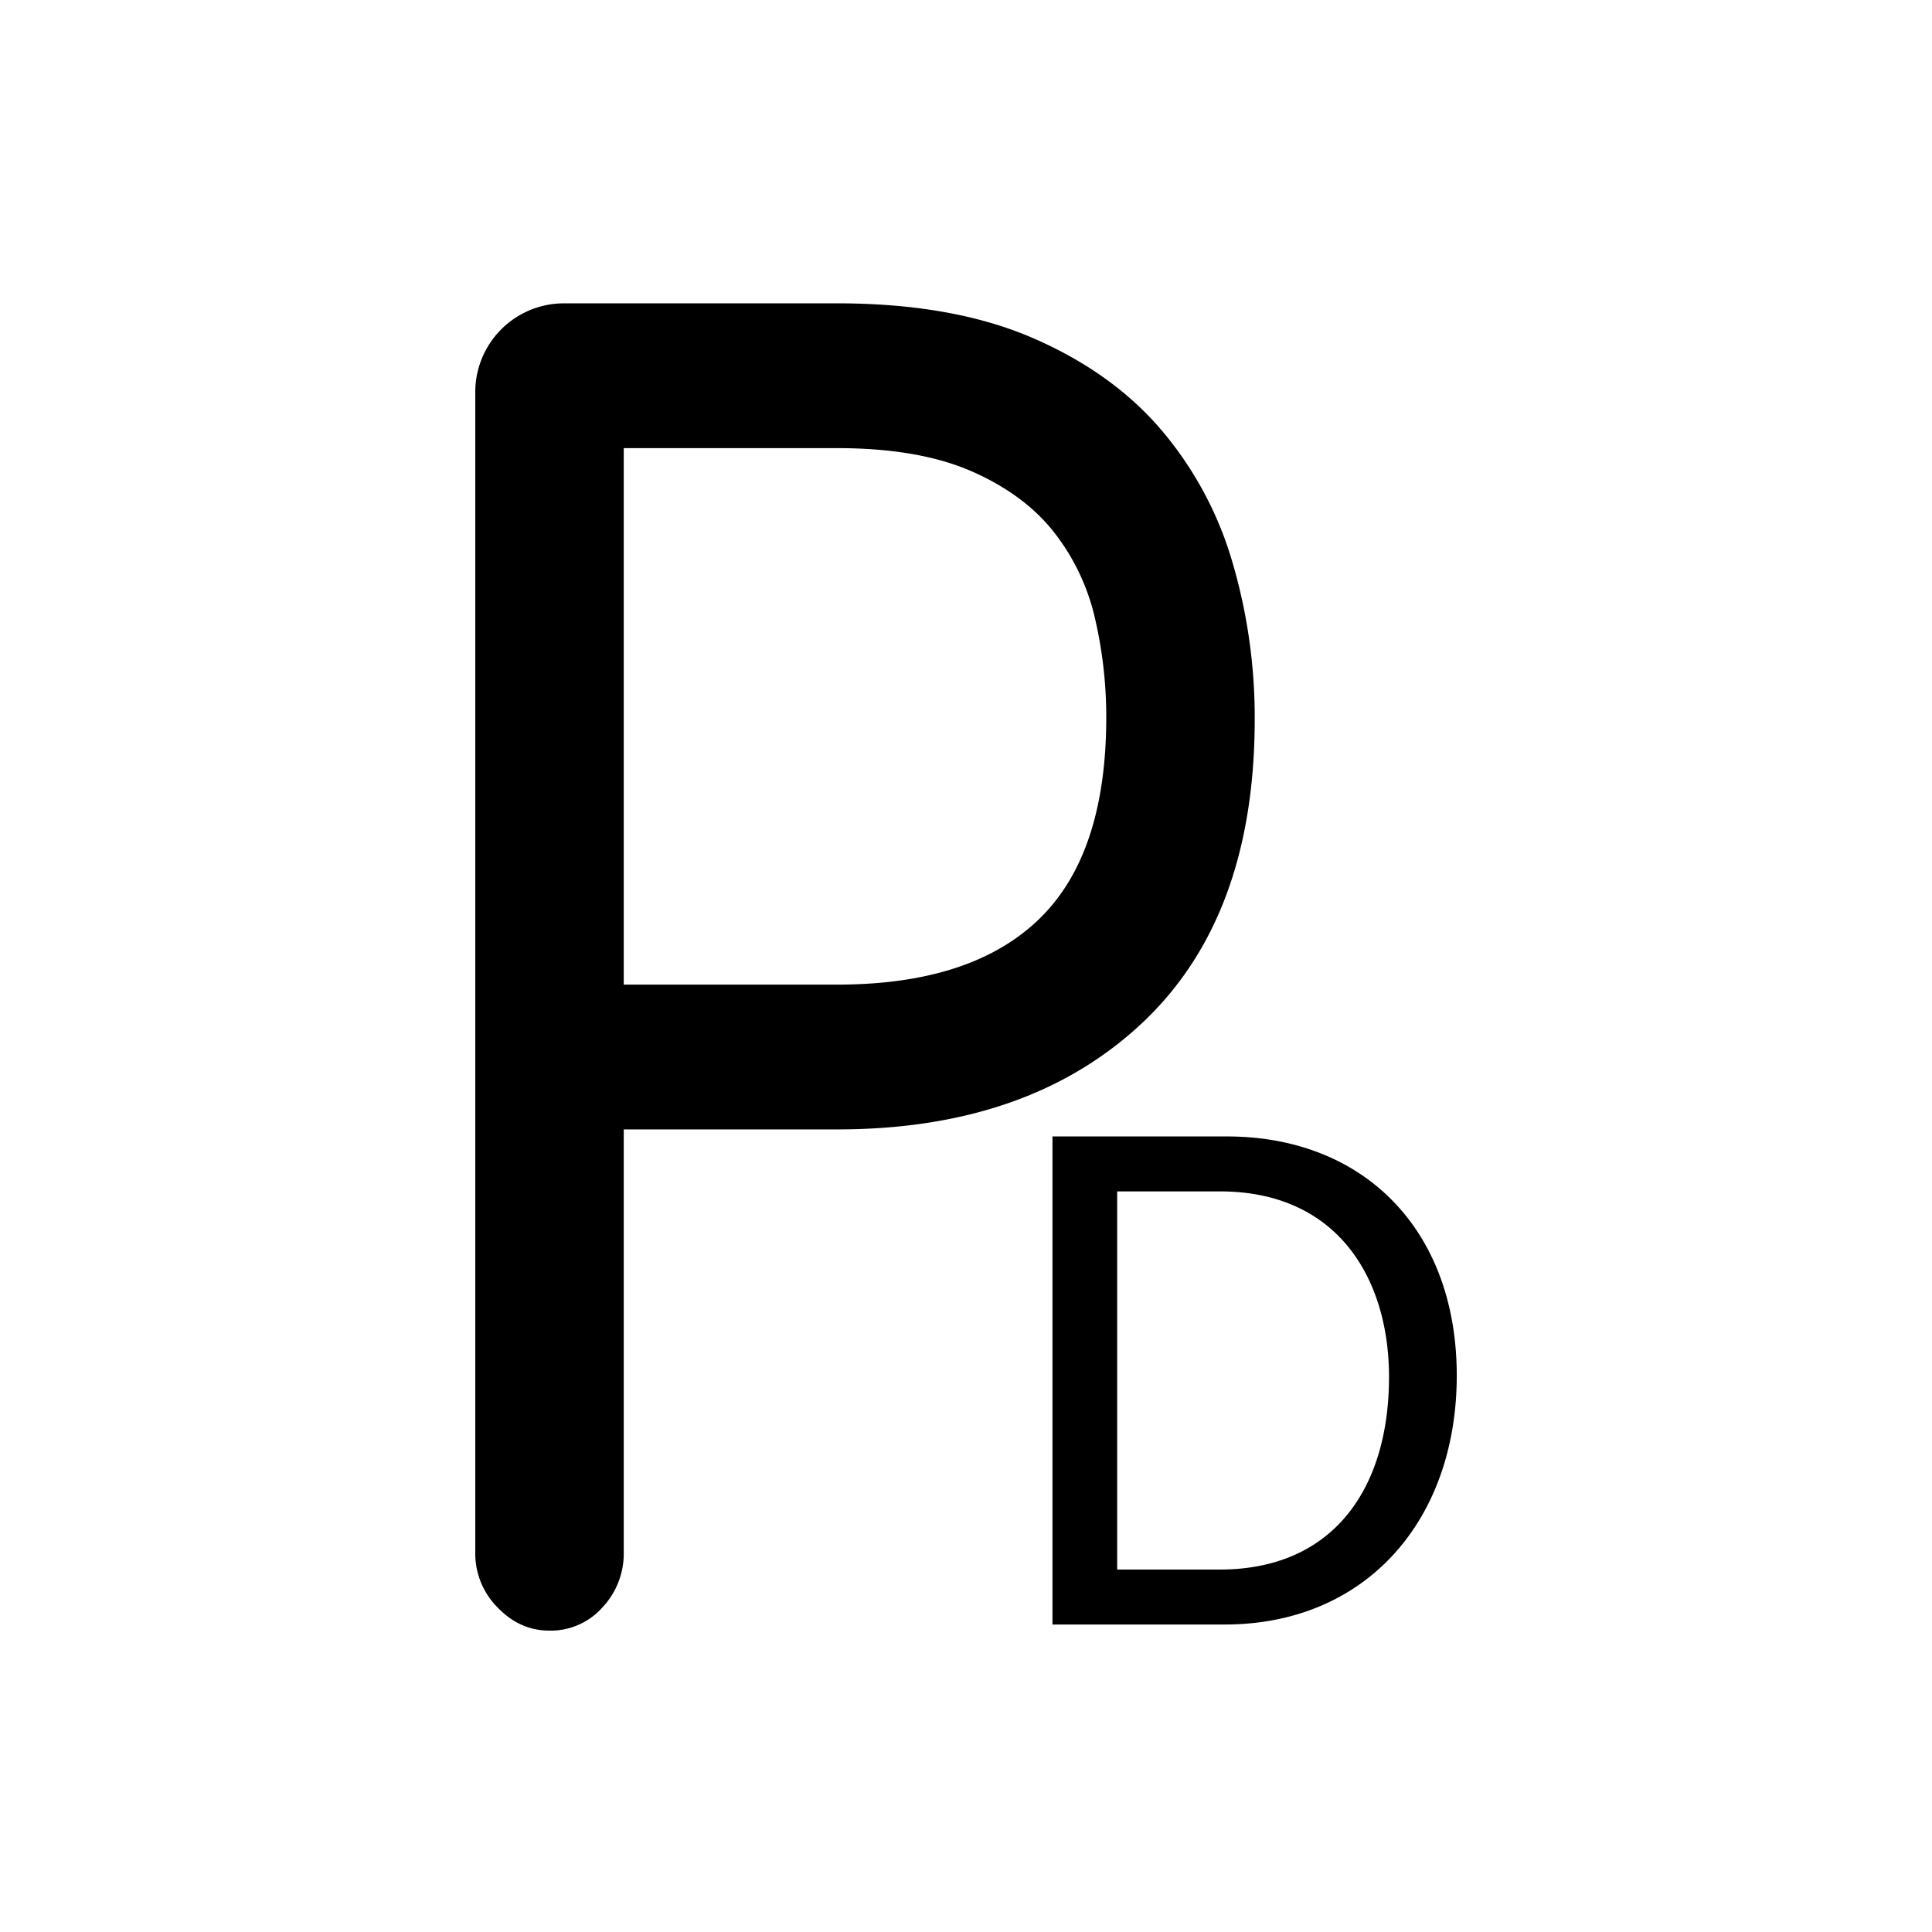 <svg xmlns="http://www.w3.org/2000/svg" width="1000" height="1000" viewBox="0 0 1000 1000">
  <defs>
    <style>
      .cls-1 {
        fill-rule: evenodd;
      }
    </style>
  </defs>
  <path id="Фигура_350_1" data-name="Фигура 350 1" class="cls-1" d="M633.881,840.843H544.759V588.219h90.257c70.98,0,119,48.4,119,123.748C754.018,786.7,707.214,840.843,633.881,840.843ZM631.363,616.66H578.244V812.4h52.991c59.441,0,87.717-42.574,87.717-99.732C718.952,662.8,693.172,616.66,631.363,616.66Zm-40.517-86.849q-58.6,54.768-157.534,54.768H322.846V803.65A40.507,40.507,0,0,1,311.8,832a35.726,35.726,0,0,1-27.376,12.01q-15.376,0-26.9-12.01A39.553,39.553,0,0,1,246,803.65V203.126a45.921,45.921,0,0,1,46.108-46.12h141.2q59.548,0,100.861,17.775,41.289,17.791,66.759,47.562a185.687,185.687,0,0,1,36.983,68.7,284.406,284.406,0,0,1,11.527,81.191Q649.442,475.058,590.846,529.811ZM566.832,320.348A113.171,113.171,0,0,0,545.7,275.669q-15.376-19.681-42.745-31.707-27.377-12-69.642-12.011H322.846V509.633H433.312q69.162,0,104.223-33.629T572.6,371.273A225.886,225.886,0,0,0,566.832,320.348Z"/>
</svg>
